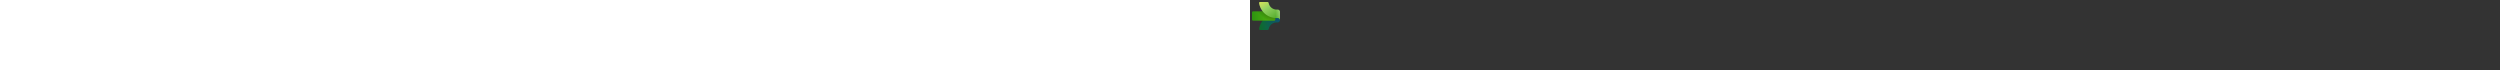 ﻿<?xml version="1.0" encoding="utf-8"?><svg xmlns="http://www.w3.org/2000/svg" width="100%" height="70" fill="currentColor" preserveAspectRatio="xMidYMid meet"><rect width="100%" height="100%" fill="#333333" stroke="none"/><path fill="url(#icon-68f2c7f5895ed303__icon-c74ca3f912807b21__a)" d="M10.09 29.997a.955.955 0 0 1-.944-1.091c1.244-8.42 8.46-14.657 16.954-14.657h1.719c1.173 0 2.033-.7 2.033-1.876l.097-.462v8.168c0 1.288-1.04 2.331-2.326 2.331h-.964a8.153 8.153 0 0 0-7.789 5.768l-.307.994c-.154.49-.6.825-1.11.825h-7.364Z" /><path fill="url(#icon-3b355ccb5237a530__icon-133ca615e801ec23__b)" d="M10.09 29.997a.955.955 0 0 1-.944-1.091c1.244-8.42 8.46-14.657 16.954-14.657h1.719c1.173 0 2.033-.7 2.033-1.876l.097-.462v8.168c0 1.288-1.04 2.331-2.326 2.331h-.964a8.153 8.153 0 0 0-7.789 5.768l-.307.994c-.154.49-.6.825-1.11.825h-7.364Z" /><path fill="url(#icon-b83c3a8203d4bdf3__icon-64cbd9dc96d0e3f1__c)" d="M3.167 20.667A1.17 1.17 0 0 1 2 19.498V12.5a1.17 1.17 0 0 1 1.167-1.169h20.956A1.17 1.17 0 0 1 25.29 12.5v7a1.17 1.17 0 0 1-1.167 1.168H3.167Z" /><path fill="url(#icon-23dccc6990bb4719__icon-d5c641426eda6ad4__d)" d="M3.167 20.667A1.17 1.17 0 0 1 2 19.498V12.5a1.17 1.17 0 0 1 1.167-1.169h20.956A1.17 1.17 0 0 1 25.29 12.5v7a1.17 1.17 0 0 1-1.167 1.168H3.167Z" /><path fill="url(#icon-9f3c8eb33a5111d9__icon-a5127c71abfe1266__e)" d="M10.103 2a.97.97 0 0 0-.957 1.106c1.244 8.574 8.578 14.93 17.227 14.93h1.446c1.173 0 2.123.951 2.123 2.127v-8.245c0-1.288-1.04-2.33-2.326-2.33h-.964a8.153 8.153 0 0 1-7.789-5.768l-.307-.994c-.154-.49-.601-.826-1.11-.826h-7.343Z" /><path fill="url(#icon-6f62ffed7f663519__icon-1937e46e13e25902__f)" d="M27.616 9.58h-.964a8.077 8.077 0 0 1-4.527-1.386v9.31c1.362.342 2.787.531 4.254.531h1.446c1.174 0 2.124.952 2.124 2.128v-8.245c0-1.288-1.041-2.33-2.326-2.33l-.007-.008Z" opacity=".4" /><path fill="url(#icon-086d5b3373cde1c2__icon-78e8b43821dc25c4__g)" d="M10.158 2a.97.97 0 0 0-.957 1.106c1.244 8.574 8.579 14.93 17.227 14.93h1.446c1.173 0 2.123.951 2.123 2.127v-8.245c0-1.288-1.04-2.33-2.326-2.33h-.964a8.153 8.153 0 0 1-7.789-5.768l-.307-.994c-.154-.49-.6-.826-1.11-.826h-7.343Z" opacity=".7" /><defs><linearGradient id="icon-68f2c7f5895ed303__icon-c74ca3f912807b21__a" x1="10.781" x2="30.106" y1="31.369" y2="12.082" gradientUnits="userSpaceOnUse"><stop offset=".26" stop-color="#0D7012" /><stop offset="1" stop-color="#085714" /></linearGradient><linearGradient id="icon-3b355ccb5237a530__icon-133ca615e801ec23__b" x1="39.387" x2="2.72" y1="17.476" y2="25.606" gradientUnits="userSpaceOnUse"><stop offset=".04" stop-color="#114A8A" /><stop offset="1" stop-color="#0C59A3" stop-opacity="0" /></linearGradient><linearGradient id="icon-b83c3a8203d4bdf3__icon-64cbd9dc96d0e3f1__c" x1="-12.6" x2="24.57" y1="15.999" y2="15.999" gradientUnits="userSpaceOnUse"><stop stop-color="#107C10" /><stop offset=".96" stop-color="#56B50E" /></linearGradient><linearGradient id="icon-9f3c8eb33a5111d9__icon-a5127c71abfe1266__e" x1="31.276" x2="13.178" y1="25.56" y2="-.241" gradientUnits="userSpaceOnUse"><stop offset=".04" stop-color="#33980F" /><stop offset="1" stop-color="#BAE884" /></linearGradient><linearGradient id="icon-6f62ffed7f663519__icon-1937e46e13e25902__f" x1="25.653" x2="29.858" y1="14.179" y2="14.179" gradientUnits="userSpaceOnUse"><stop stop-color="#E5FAC1" stop-opacity="0" /><stop offset=".56" stop-color="#E5FAC1" stop-opacity=".52" /><stop offset="1" stop-color="#E5FAC1" /></linearGradient><linearGradient id="icon-086d5b3373cde1c2__icon-78e8b43821dc25c4__g" x1="8.258" x2="19.174" y1="-11.236" y2="7.623" gradientUnits="userSpaceOnUse"><stop offset=".14" stop-color="#FDE100" /><stop offset=".98" stop-color="#FFC600" stop-opacity="0" /></linearGradient><radialGradient id="icon-23dccc6990bb4719__icon-d5c641426eda6ad4__d" cx="0" cy="0" r="1" gradientTransform="rotate(-56.322 23.79 -11.935) scale(7.114 18.127)" gradientUnits="userSpaceOnUse"><stop stop-opacity=".3" /><stop offset="1" stop-opacity="0" /></radialGradient></defs></svg>